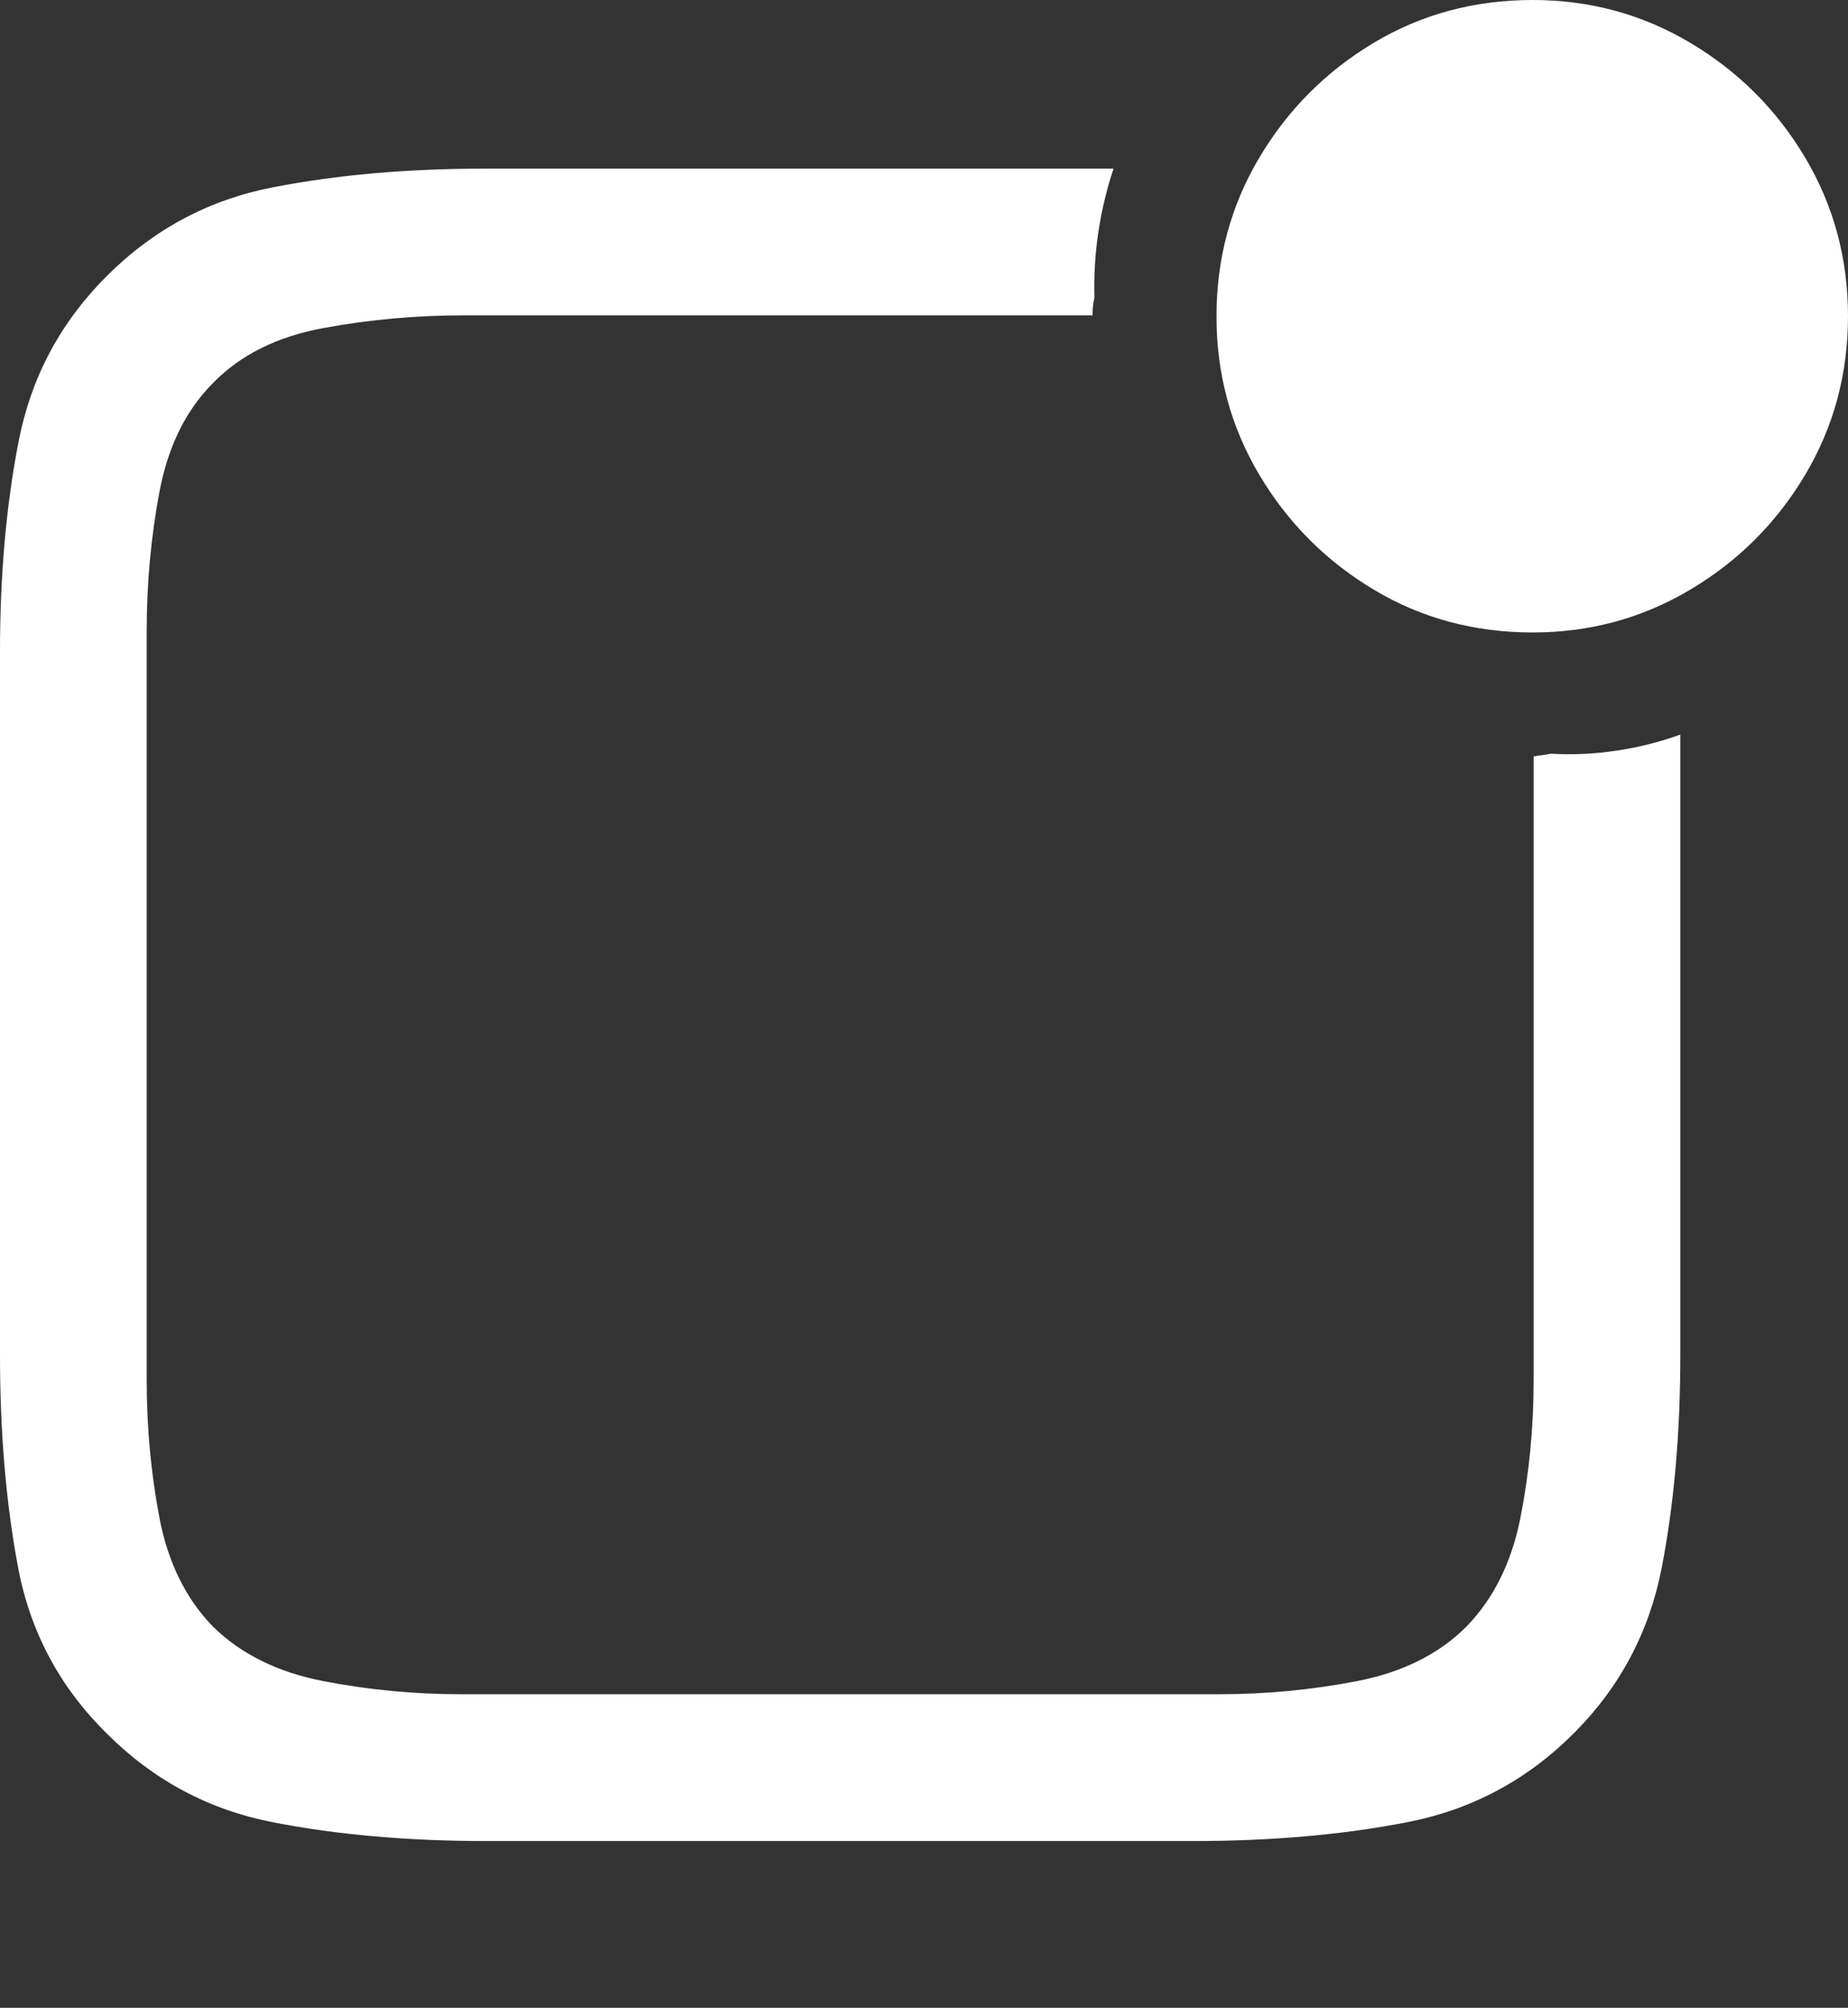 <?xml version="1.0" encoding="UTF-8"?>
<!--Generator: Apple Native CoreSVG 175.5-->
<!DOCTYPE svg
PUBLIC "-//W3C//DTD SVG 1.1//EN"
       "http://www.w3.org/Graphics/SVG/1.1/DTD/svg11.dtd">
<svg version="1.1" xmlns="http://www.w3.org/2000/svg" xmlns:xlink="http://www.w3.org/1999/xlink" width="19.805" height="21.514">
 <rect width="100%" height="100%" fill="#333333" stroke="none"/>
 <g>
  <rect height="21.514" opacity="0" width="19.805" x="0" y="0"/>
  <path d="M0 14.521Q0 15.771 0.195 16.802Q0.391 17.832 1.143 18.574Q1.895 19.326 2.925 19.526Q3.955 19.727 5.205 19.727L12.793 19.727Q14.043 19.727 15.078 19.526Q16.113 19.326 16.865 18.574Q17.607 17.832 17.808 16.802Q18.008 15.771 18.008 14.521L18.008 7.871Q17.686 7.988 17.334 8.042Q16.982 8.096 16.621 8.076Q16.572 8.086 16.528 8.091Q16.484 8.096 16.436 8.105L16.436 14.785Q16.436 15.547 16.294 16.265Q16.152 16.982 15.713 17.432Q15.273 17.871 14.546 18.013Q13.818 18.154 13.066 18.154L4.941 18.154Q4.189 18.154 3.462 18.013Q2.734 17.871 2.285 17.432Q1.846 16.982 1.709 16.265Q1.572 15.547 1.572 14.785L1.572 6.768Q1.572 5.996 1.709 5.269Q1.846 4.541 2.285 4.102Q2.725 3.652 3.462 3.516Q4.199 3.379 4.971 3.379L11.709 3.379Q11.709 3.32 11.714 3.276Q11.719 3.232 11.729 3.193Q11.719 2.822 11.773 2.476Q11.826 2.129 11.934 1.807L5.186 1.807Q3.955 1.807 2.925 2.007Q1.895 2.207 1.143 2.959Q0.4 3.701 0.2 4.727Q0 5.752 0 6.982Z" fill="#ffffff"/>
  <path d="M16.426 6.777Q17.344 6.777 18.115 6.318Q18.887 5.859 19.346 5.088Q19.805 4.316 19.805 3.389Q19.805 2.461 19.346 1.689Q18.887 0.918 18.115 0.459Q17.344 0 16.426 0Q15.488 0 14.722 0.459Q13.955 0.918 13.496 1.689Q13.037 2.461 13.037 3.389Q13.037 4.316 13.496 5.088Q13.955 5.859 14.722 6.318Q15.488 6.777 16.426 6.777Z" fill="#ffffff"/>
 </g>
</svg>
